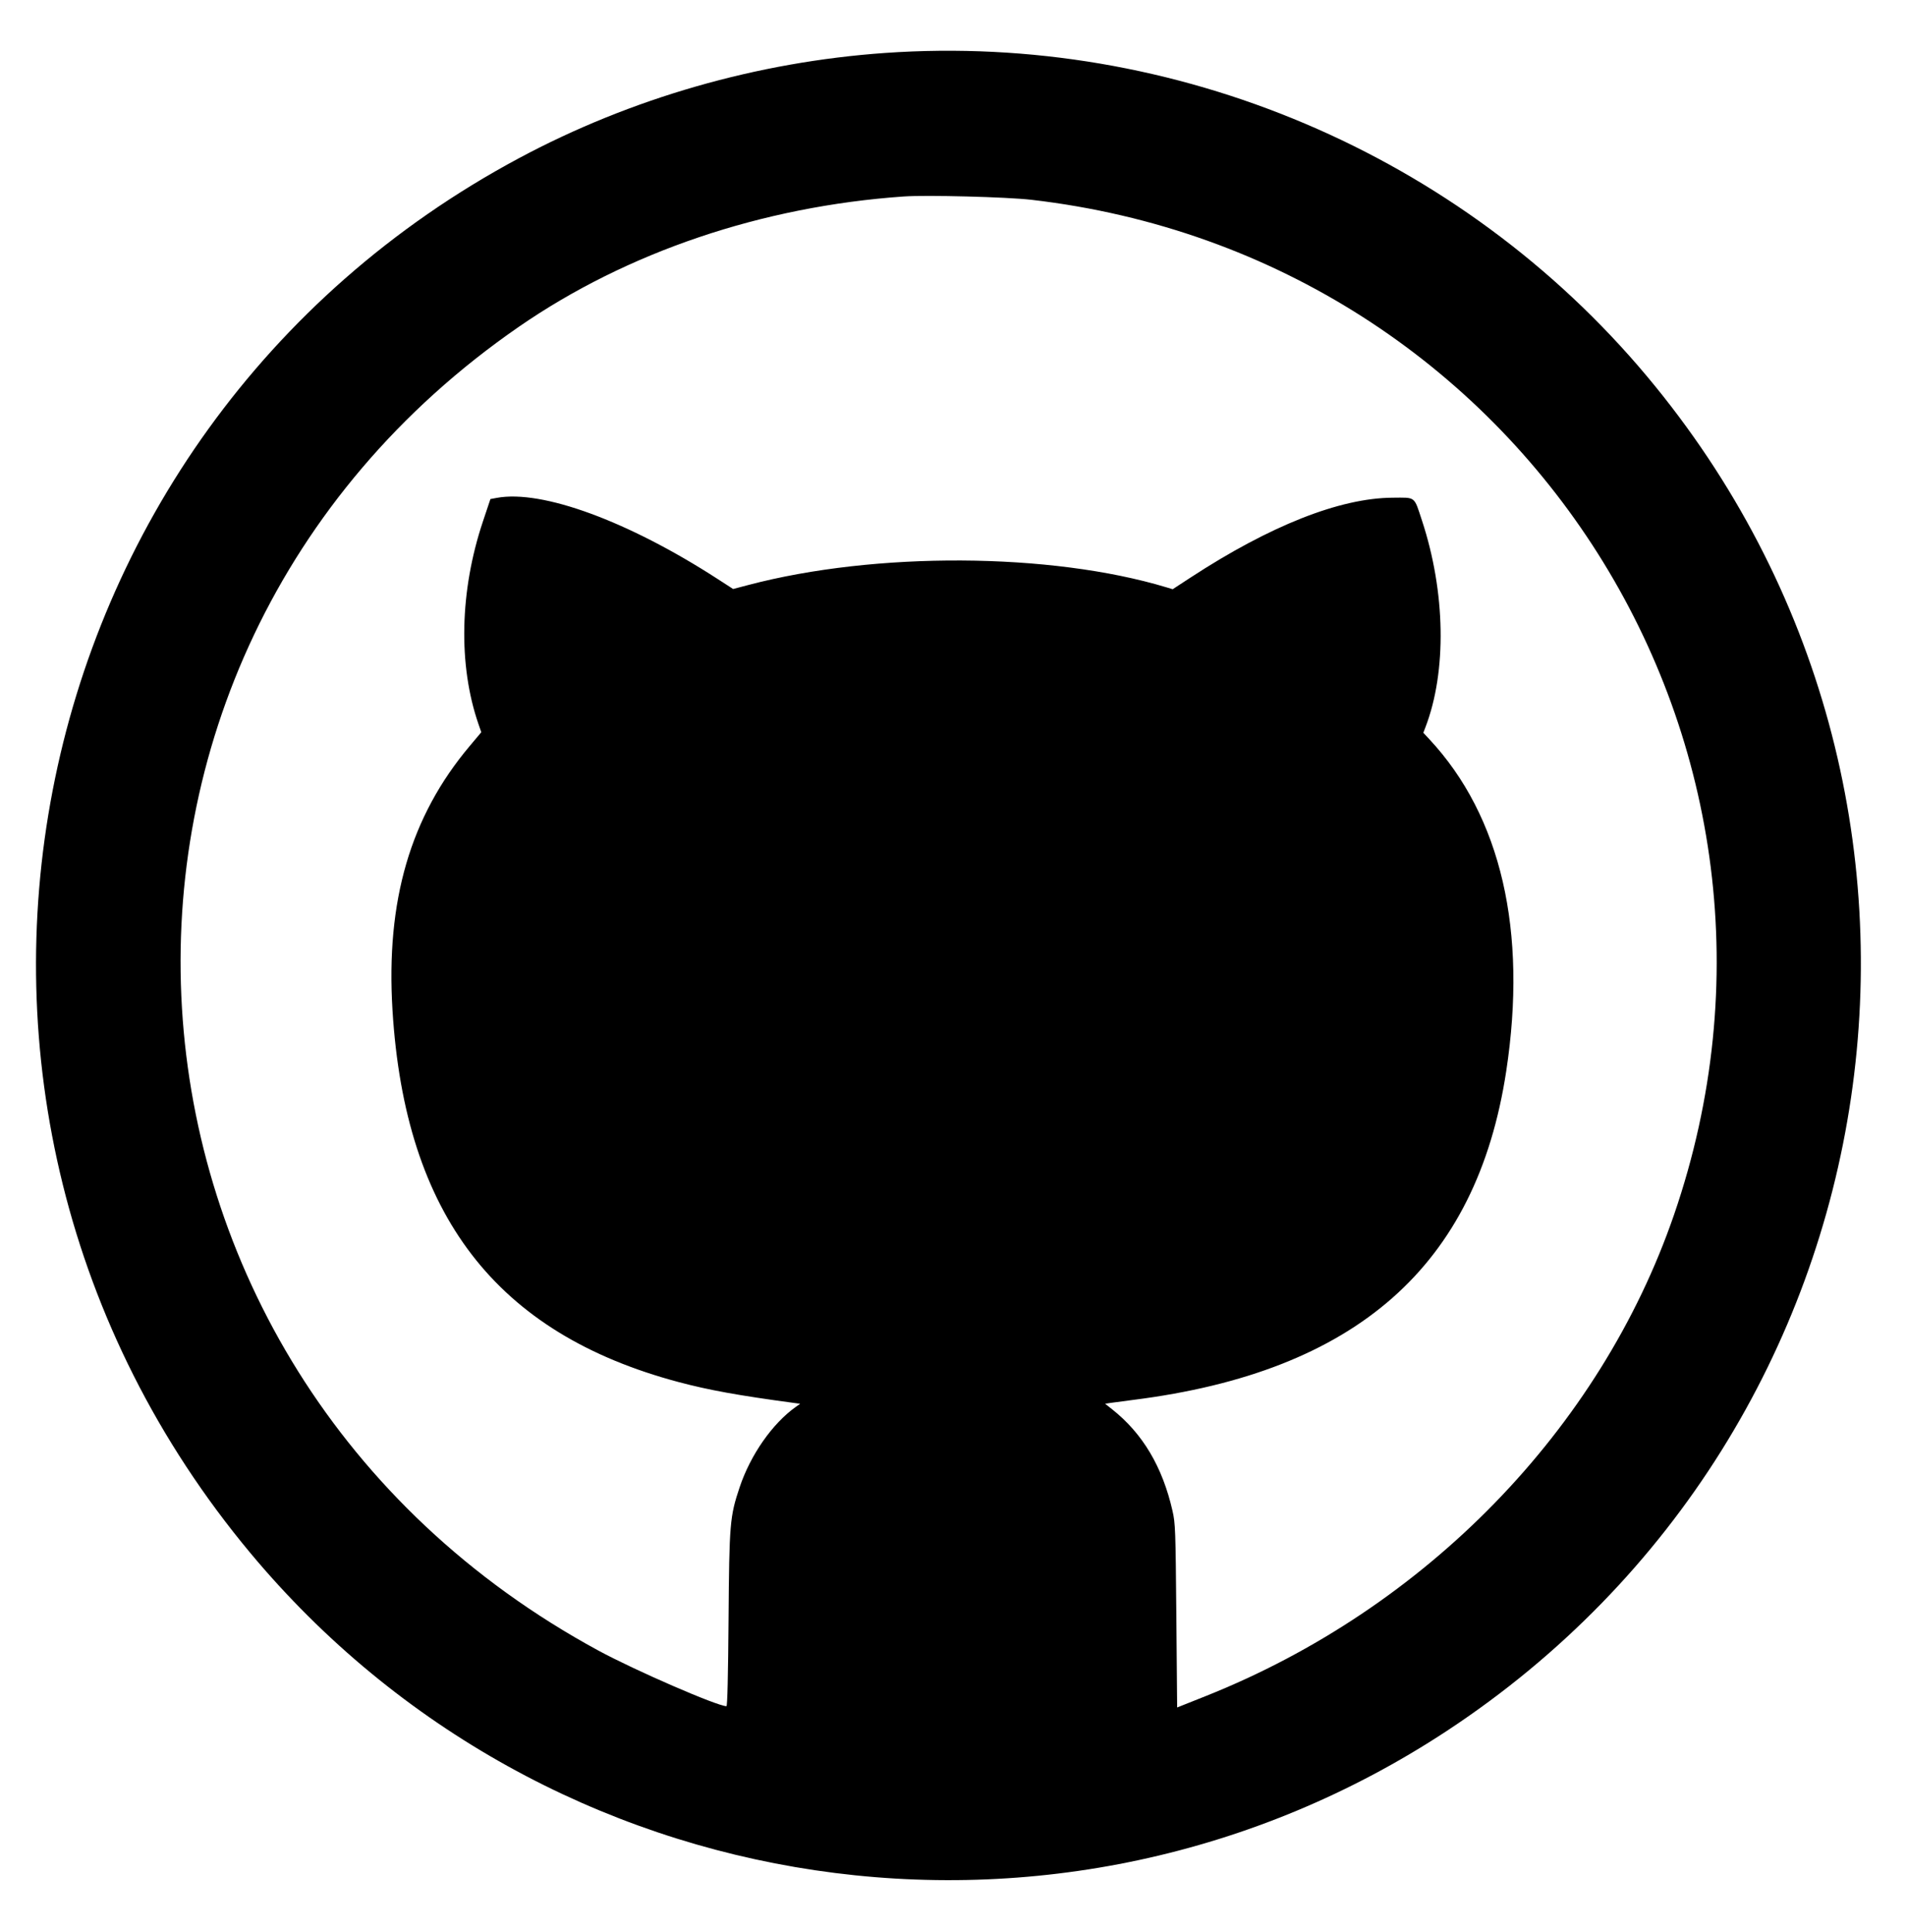 <svg id="svg" xmlns="http://www.w3.org/2000/svg" xmlns:xlink="http://www.w3.org/1999/xlink" width="400" height="405.393" viewBox="0, 0, 400,405.393"><g id="svgg"><path id="path0" d="M185.768 11.113 C 158.923 12.994,132.407 20.612,108.914 33.195 C 1.429 90.761,-25.773 231.920,52.513 325.872 C 114.631 400.421,222.722 416.494,303.667 363.220 C 399.919 299.870,419.511 167.228,345.650 78.982 C 306.582 32.305,246.618 6.851,185.768 11.113 M216.435 41.926 C 319.852 53.860,385.067 156.866,351.306 254.953 C 335.816 299.954,299.255 337.523,253.034 355.934 L 247.041 358.321 246.871 339.086 C 246.710 320.945,246.664 319.692,246.068 317.070 C 243.965 307.816,239.797 300.809,233.379 295.735 L 231.921 294.583 233.039 294.411 C 233.654 294.316,235.790 294.033,237.785 293.782 C 284.648 287.880,309.872 265.669,316.097 224.822 C 320.587 195.361,315.030 171.316,300.000 155.164 L 298.705 153.773 299.149 152.617 C 303.654 140.865,303.369 124.232,298.404 109.181 C 296.716 104.064,297.173 104.414,292.233 104.446 C 281.185 104.516,266.551 110.301,249.869 121.193 L 246.106 123.651 244.776 123.250 C 220.460 115.929,183.725 115.730,157.004 122.776 L 153.858 123.605 150.562 121.475 C 131.822 109.360,113.760 102.729,104.270 104.479 L 102.921 104.728 101.354 109.410 C 96.468 124.004,96.126 139.550,100.417 151.964 L 101.006 153.665 98.556 156.579 C 86.122 171.368,80.962 189.025,82.368 211.969 C 85.005 254.981,104.130 279.841,142.424 290.035 C 148.764 291.723,154.953 292.843,166.585 294.409 L 167.927 294.589 167.035 295.222 C 162.110 298.711,157.506 305.293,155.225 312.106 C 153.166 318.252,153.047 319.668,152.895 339.850 C 152.806 351.606,152.652 358.052,152.460 358.052 C 150.544 358.052,133.219 350.527,125.543 346.361 C 16.278 287.060,7.394 138.660,108.914 68.559 C 131.604 52.891,159.914 43.311,189.663 41.233 C 194.470 40.898,211.297 41.333,216.435 41.926 " stroke="none" fill="#000000" fill-rule="evenodd"></path></g></svg>